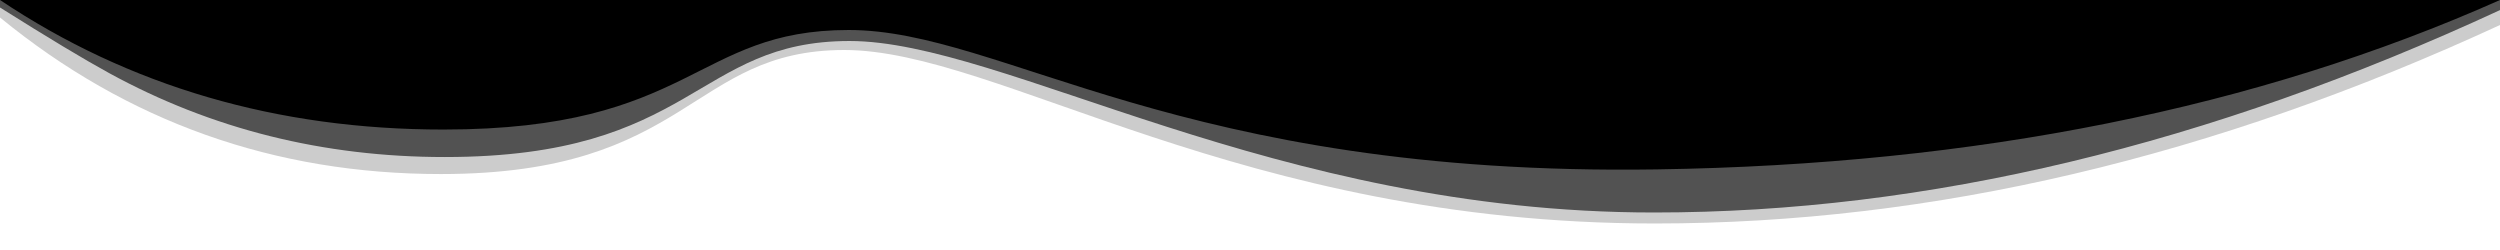 <svg preserveAspectRatio="none" viewBox="0 0 1000 100" xmlns="http://www.w3.org/2000/svg"><g fill="#000"><path class="svg-white-bg" d="M0 0h1000v100h-1000v-100zm0 0v100h1000v-100c-97.189 43.255-209.63 65.841-337.325 67.759-191.542 2.876-261.489-55.759-323.21-55.759-61.721 0-62.23 39.818-162.093 39.818-66.575 0-125.699-17.273-177.372-51.818z"/><path class="svg-white-bg" d="M1000 52.015v-52.015h-1000v51.5-48.5c19.077 12.006 33.649 20.763 43.716 26.27 40.874 22.363 85.618 33.544 134.233 33.544 99.863 0 100.139-46.412 161.859-46.412 61.721 0 169.387 68.597 321.781 68.597 109.03 0 221.834-26.989 338.411-80.968v47.985z" fill-opacity=".6"/><path class="svg-white-bg" d="M0 0h1000v100h-1000v-100zm0 7v93h1000v-90c-114.576 52.931-227.243 79.396-338 79.396-166.135 0-262.565-69.396-324.285-69.396-61.721 0-61.512 49.62-161.375 49.62-66.575 0-125.355-20.873-176.34-62.62z" fill-opacity=".2"/></g></svg>